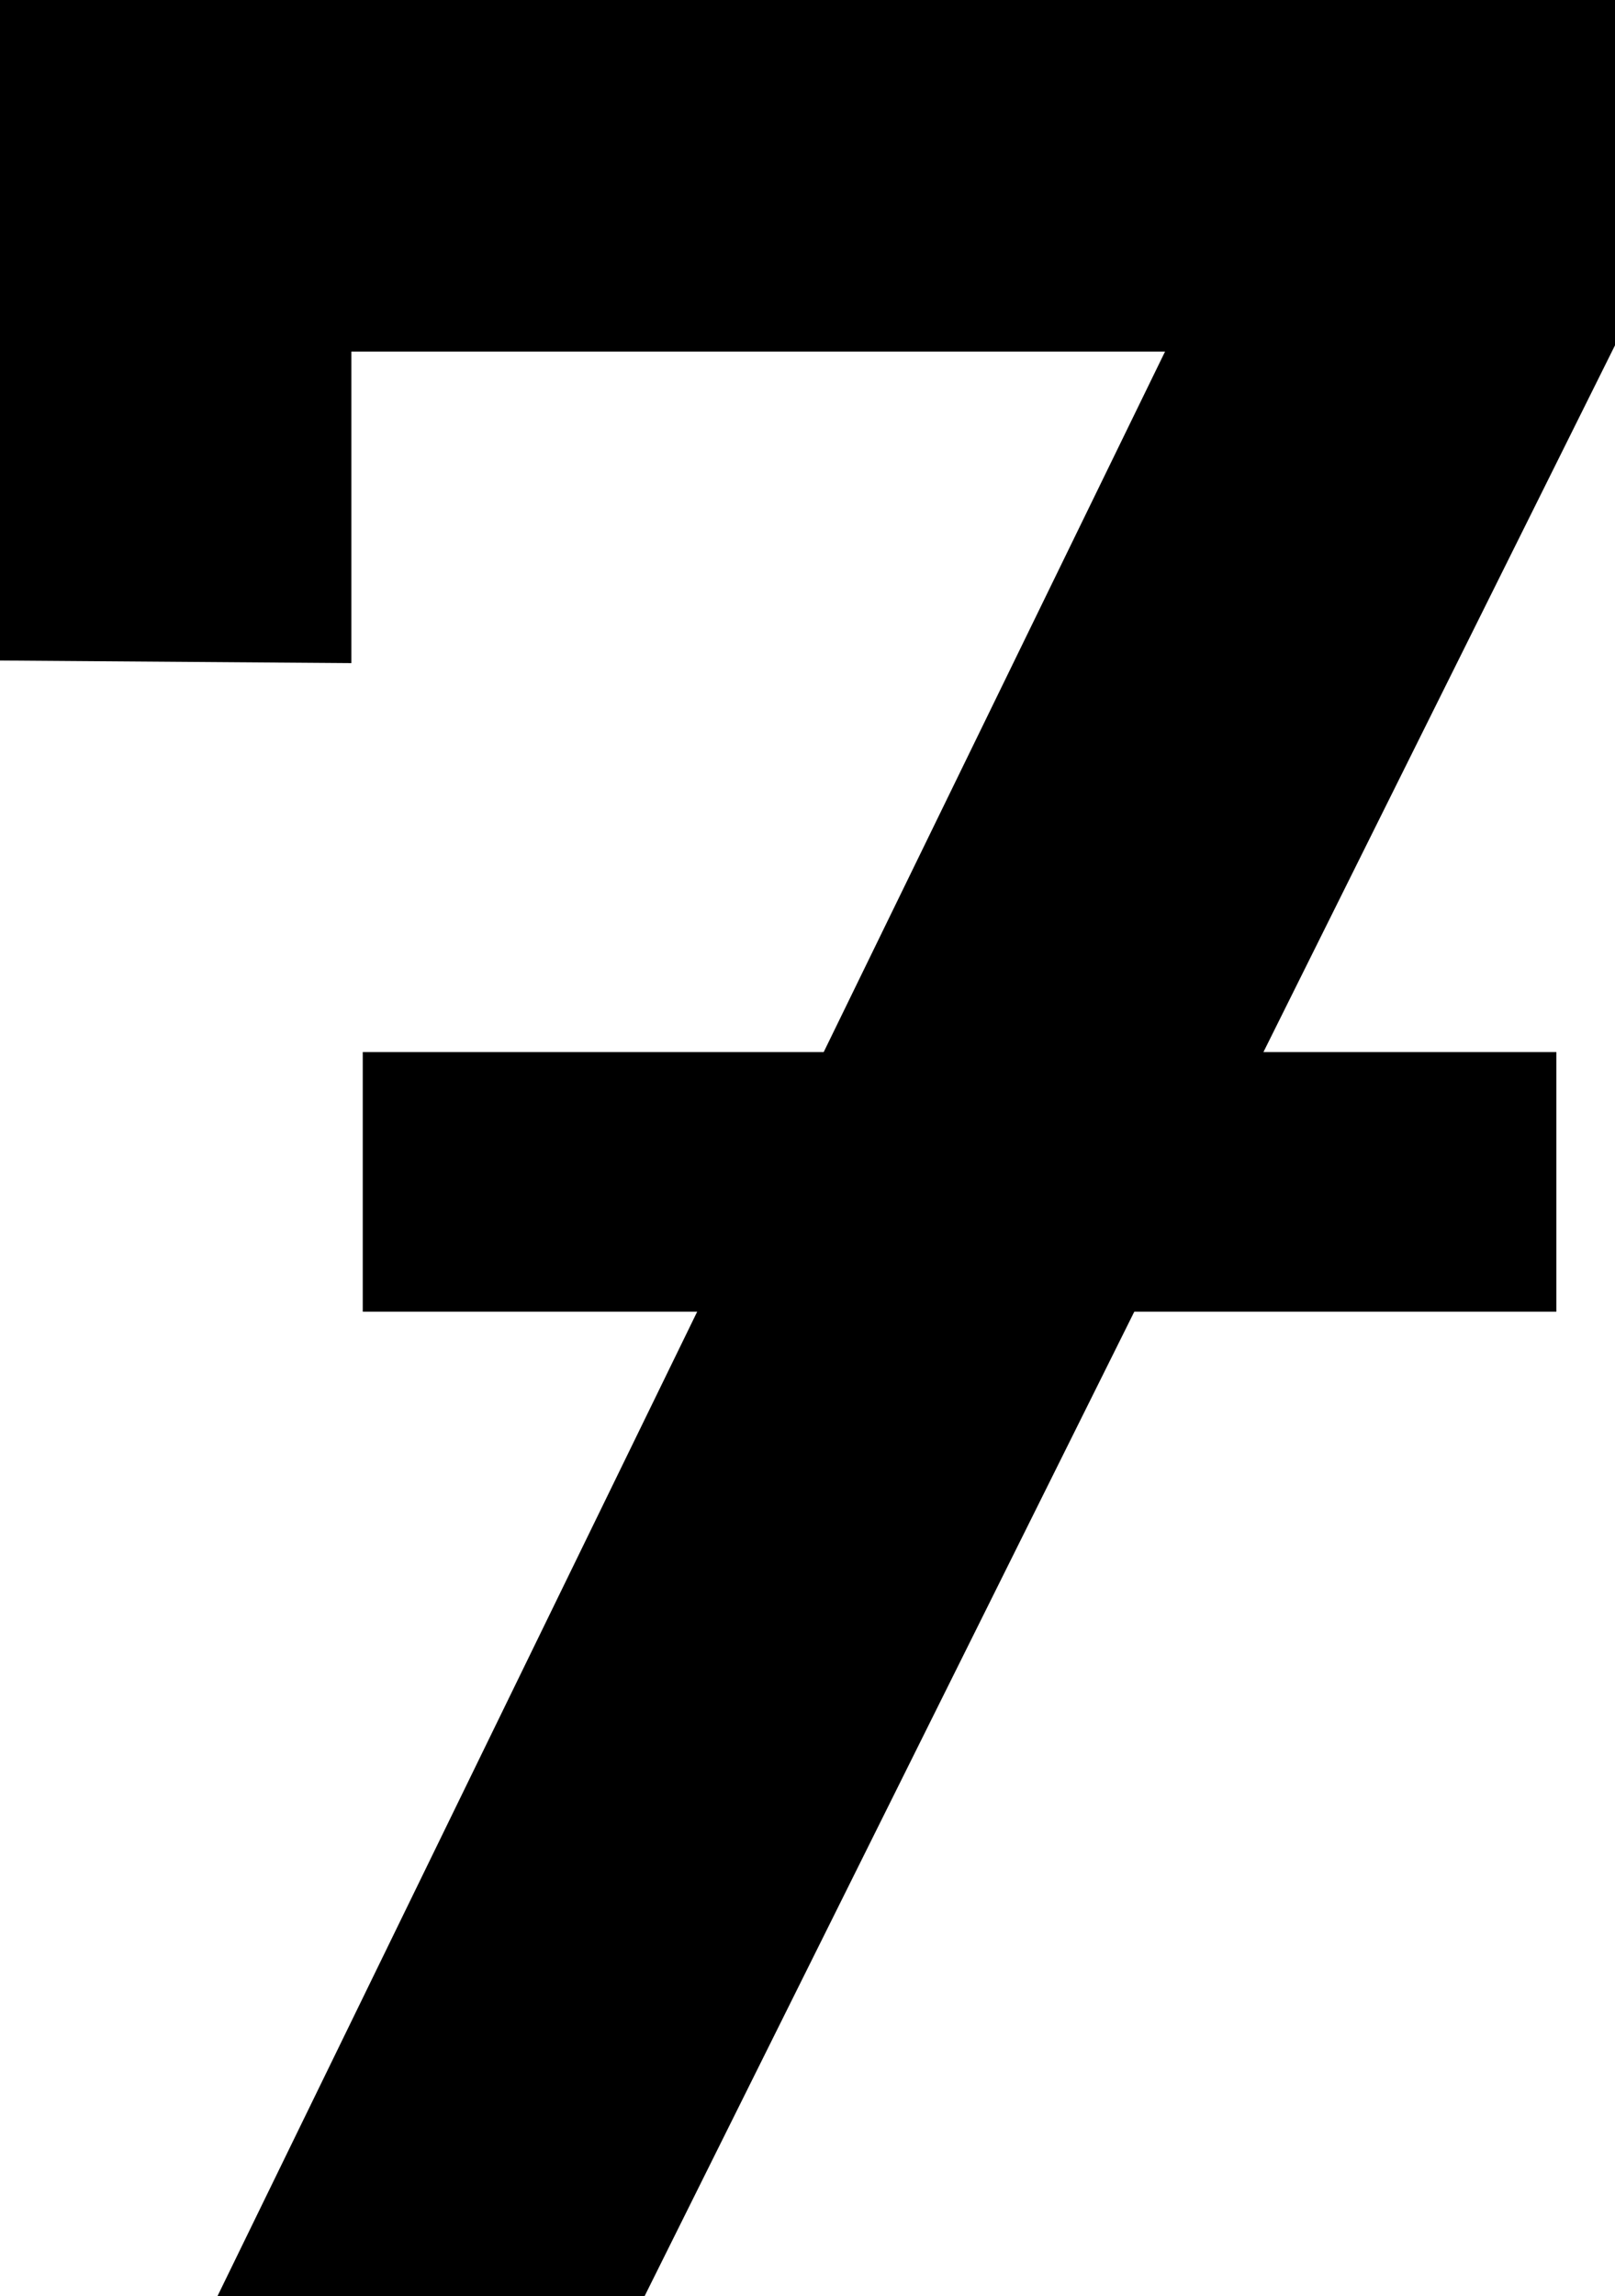 <svg id="Layer_1" data-name="Layer 1" xmlns="http://www.w3.org/2000/svg" viewBox="0 0 31.12 44.22"><path d="M17,19.46V6.74H48.13v6.65L29.41,51H21.18L39.46,13.51H23.78v6Z" transform="translate(-17.01 -6.74)"/><rect x="6.99" y="20.26" width="23" height="5"/></svg>